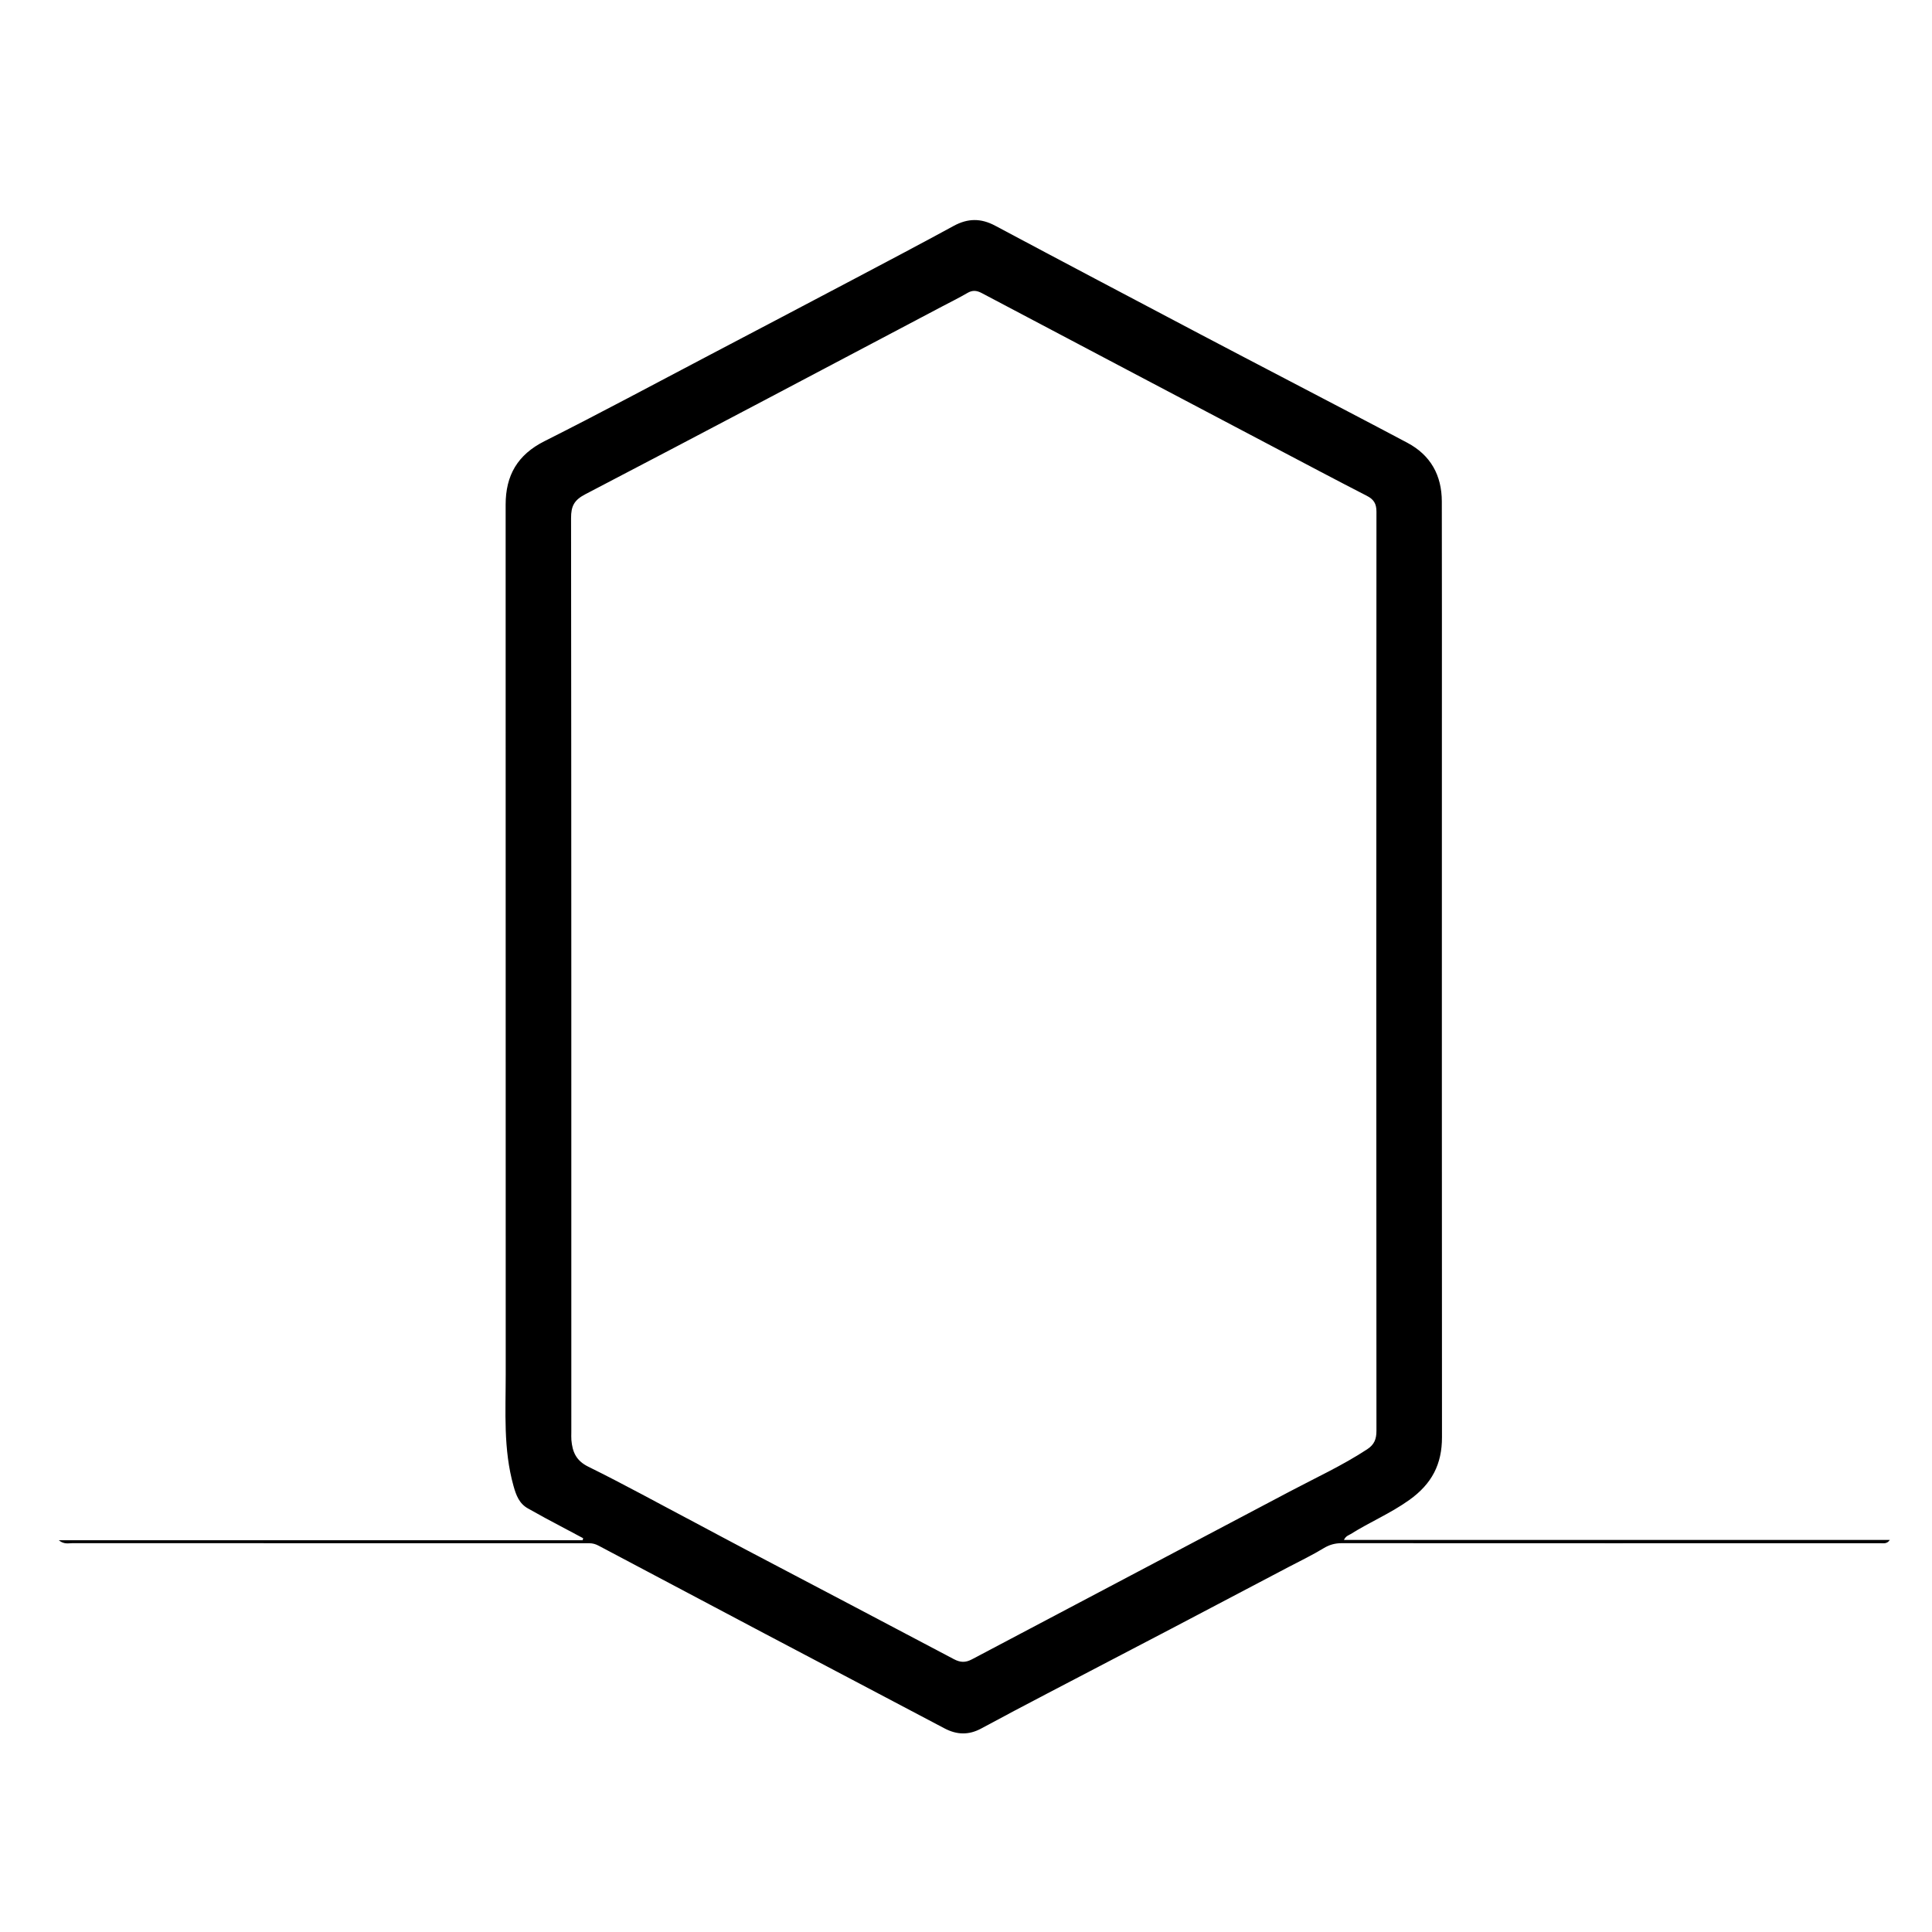<svg version="1.1" id="Layer_1" xmlns="http://www.w3.org/2000/svg" xmlns:xlink="http://www.w3.org/1999/xlink" x="0px" y="0px"
	 width="100%" viewBox="0 0 992 992" enable-background="new 0 0 992 992" xml:space="preserve">
<path fill="#000000" opacity="1" stroke="none" 
	d="
M601.228,836.362 
	C579.831,847.507 558.771,858.498 537.733,869.533 
	C526.408,875.473 515.077,881.408 503.835,887.503 
	C497.435,890.972 491.304,890.804 484.926,887.43 
	C454.239,871.195 423.49,855.077 392.788,838.869 
	C364.289,823.825 335.821,808.722 307.343,793.638 
	C305.85,792.847 304.343,792.39 302.595,792.39 
	C214.109,792.415 125.623,792.408 37.137,792.359 
	C35.107,792.358 32.882,793.065 30.184,790.851 
	C120.432,790.851 209.802,790.851 299.172,790.851 
	C299.259,790.504 299.345,790.156 299.431,789.809 
	C292.941,786.357 286.442,782.921 279.965,779.444 
	C277.04,777.875 274.175,776.194 271.255,774.616 
	C266.589,772.096 265.008,767.768 263.658,762.95 
	C258.37,744.081 259.667,724.799 259.663,705.599 
	C259.64,556.78 259.665,407.961 259.625,259.143 
	C259.62,244.085 265.728,233.48 279.601,226.509 
	C308.117,212.179 336.23,197.047 364.493,182.214 
	C389.222,169.235 413.942,156.242 438.638,143.2 
	C455.689,134.196 472.755,125.217 489.685,115.988 
	C496.904,112.052 503.63,111.97 510.933,115.865 
	C545.961,134.548 581.088,153.046 616.2,171.571 
	C631.338,179.558 646.528,187.447 661.69,195.388 
	C682.004,206.027 702.358,216.589 722.608,227.348 
	C734.579,233.709 740.284,244.06 740.312,257.455 
	C740.394,296.951 740.348,336.447 740.348,375.943 
	C740.346,496.598 740.301,617.253 740.397,737.907 
	C740.408,751.792 735.262,761.844 723.603,770.182 
	C714.015,777.038 703.351,781.505 693.543,787.665 
	C692.463,788.343 691.051,788.592 690.053,790.703 
	C783.745,790.703 877.038,790.703 970.331,790.703 
	C968.881,792.857 967.053,792.377 965.382,792.378 
	C873.224,792.404 781.067,792.412 688.909,792.36 
	C685.459,792.358 682.57,793.151 679.556,794.991 
	C673.749,798.535 667.569,801.471 661.538,804.647 
	C641.552,815.176 621.562,825.7 601.228,836.362 
M356.72,781.713 
	C365.838,786.563 374.937,791.449 384.077,796.257 
	C419.31,814.796 454.578,833.269 489.764,851.898 
	C493.066,853.646 495.687,853.773 499.034,852.002 
	C553.362,823.244 607.777,794.651 662.104,765.892 
	C675.485,758.808 689.28,752.482 701.994,744.139 
	C705.649,741.742 706.75,738.929 706.747,734.644 
	C706.639,577.329 706.638,420.014 706.75,262.699 
	C706.753,258.561 705.341,256.396 701.798,254.576 
	C685.795,246.356 669.898,237.929 653.981,229.543 
	C604.02,203.222 554.057,176.902 504.134,150.506 
	C501.511,149.119 499.371,148.88 496.743,150.419 
	C492.435,152.941 487.938,155.141 483.519,157.472 
	C422.529,189.649 361.597,221.935 300.455,253.819 
	C294.778,256.779 293.211,259.929 293.217,265.978 
	C293.381,422.46 293.348,578.942 293.35,735.424 
	C293.35,736.757 293.271,738.098 293.386,739.422 
	C293.913,745.458 295.777,749.989 302.063,753.085 
	C320.285,762.059 338.083,771.896 356.72,781.713 
z"/>
</svg>